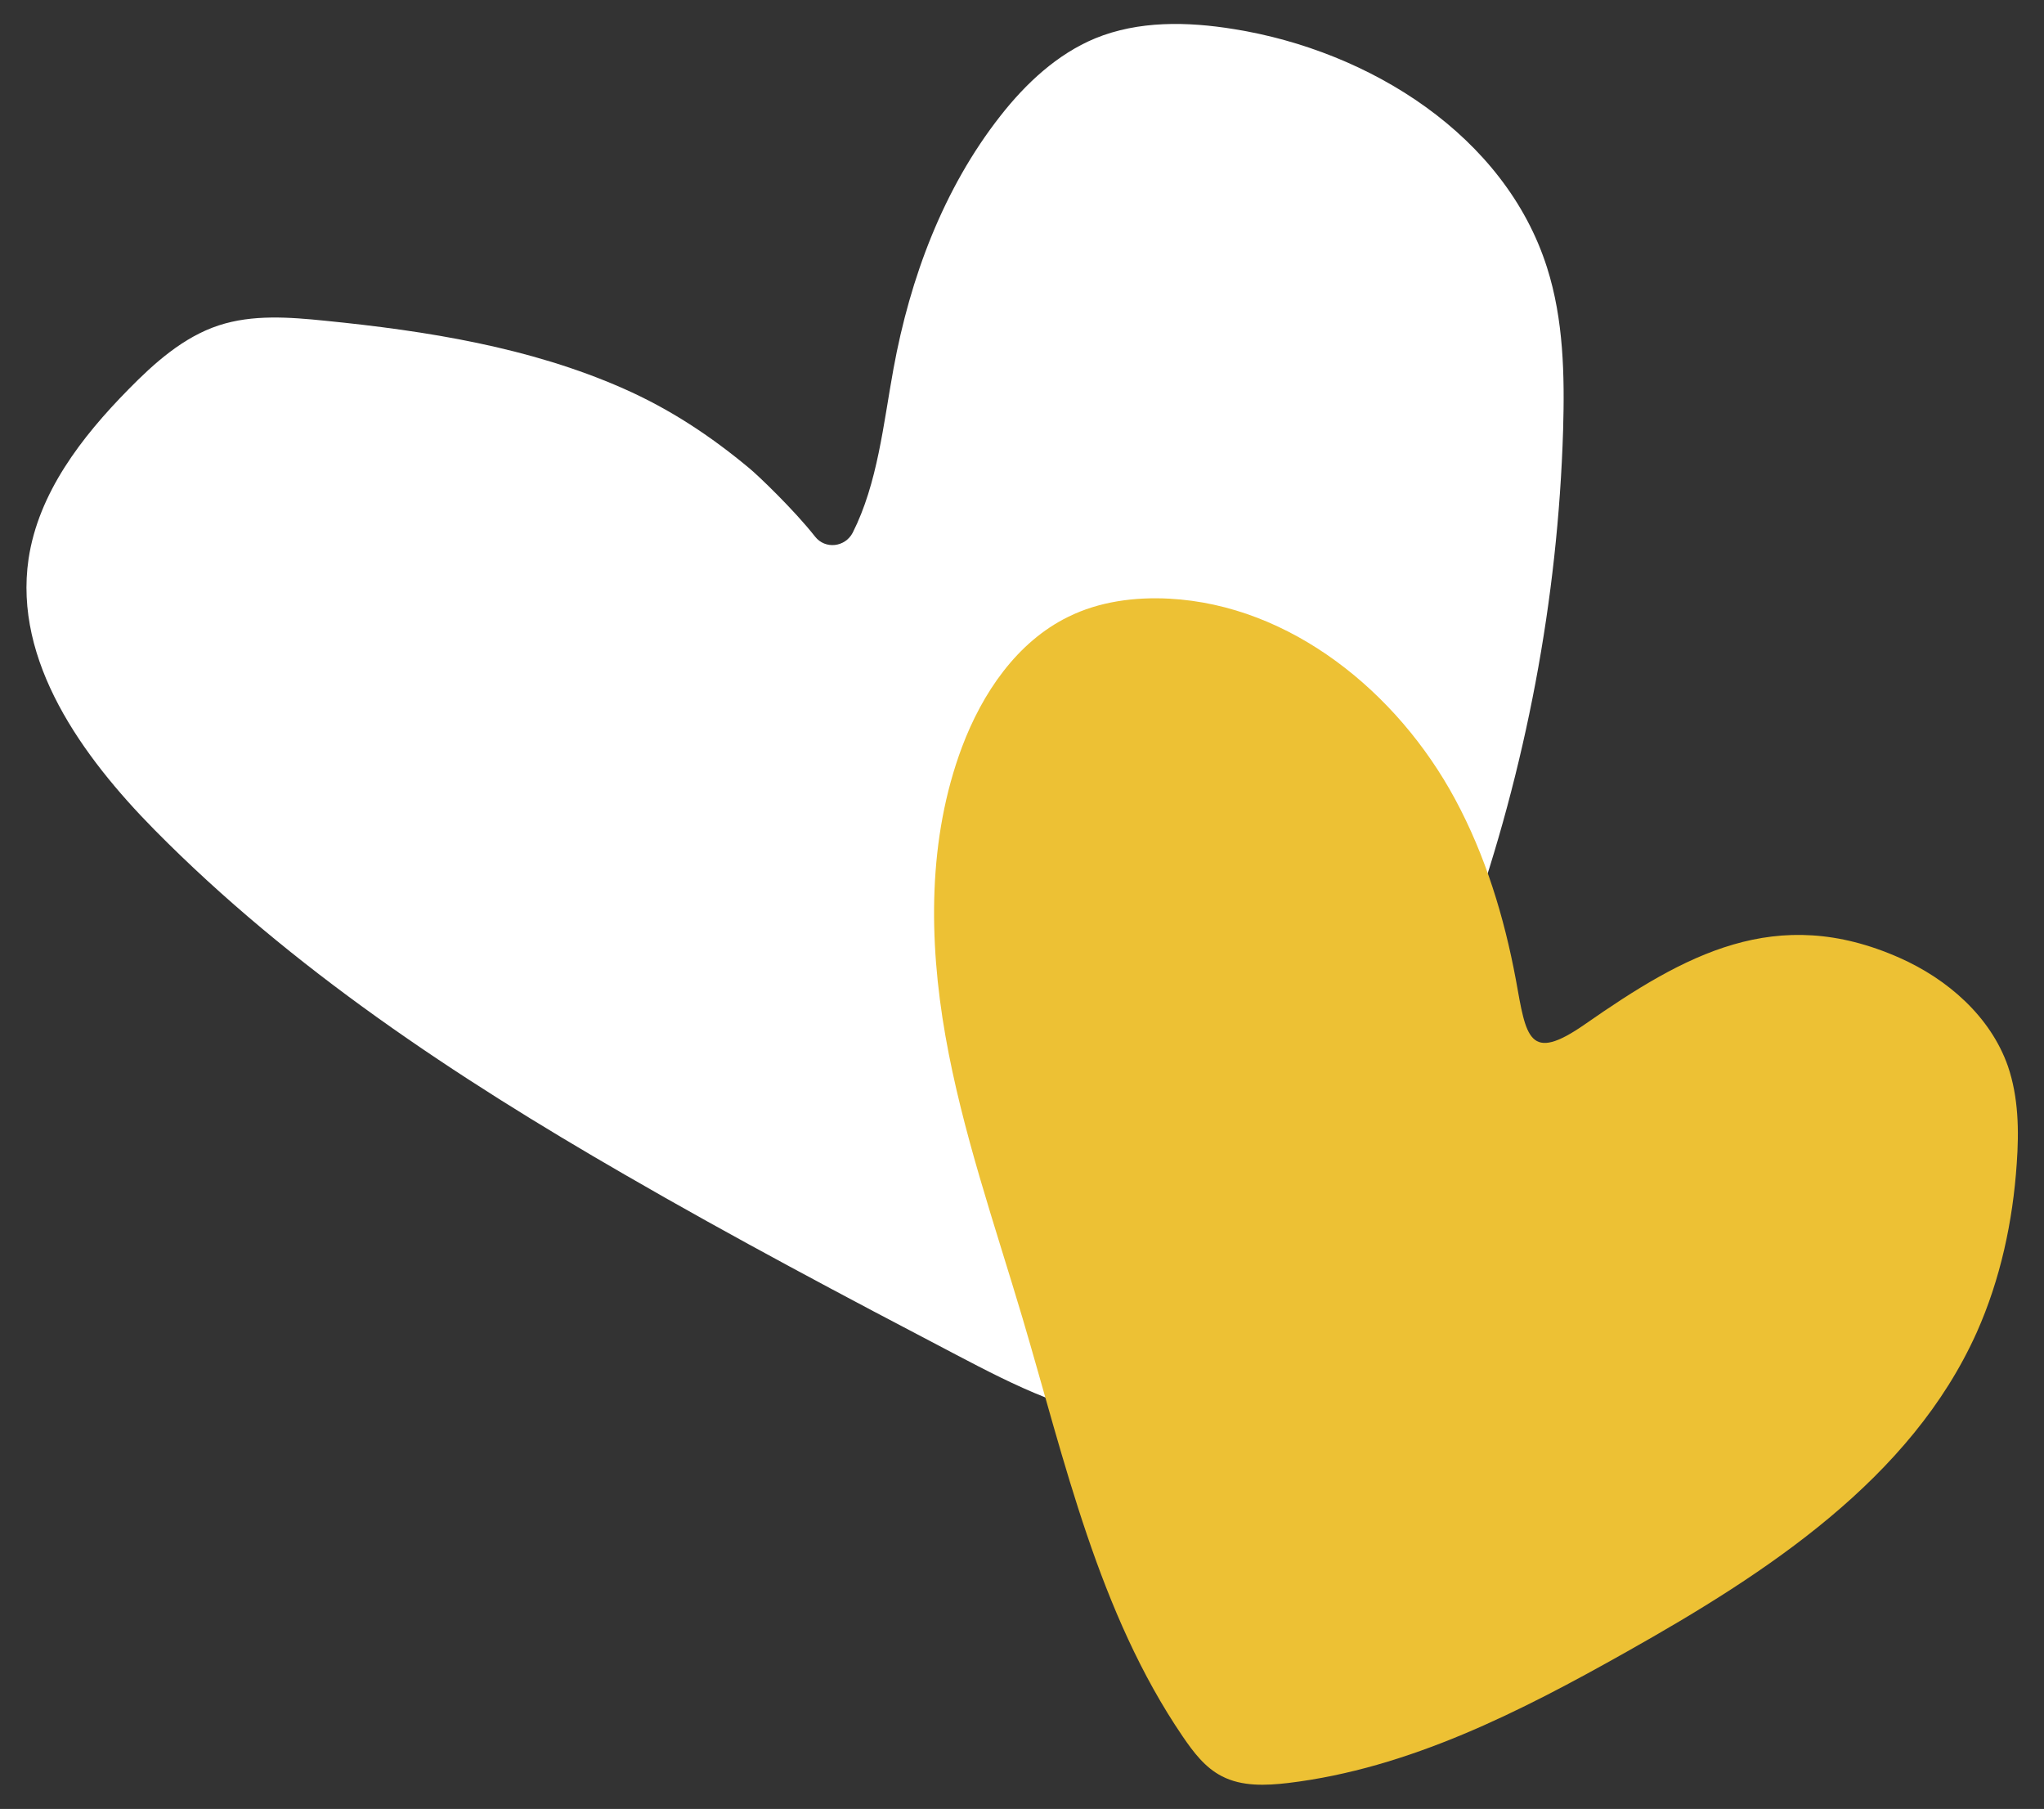 <?xml version="1.0" encoding="utf-8"?>
<!-- Generator: Adobe Illustrator 22.0.1, SVG Export Plug-In . SVG Version: 6.00 Build 0)  -->
<svg version="1.1" id="Layer_1" xmlns="http://www.w3.org/2000/svg" xmlns:xlink="http://www.w3.org/1999/xlink" x="0px" y="0px"
	 viewBox="0 0 787.2 696.5" style="enable-background:new 0 0 787.2 696.5;" xml:space="preserve">
<rect x="0" y="0" width="787.2" height="696.5" fill="#333333" stroke="none"/>
<style type="text/css">
	.st0{fill:#FFFFFF;}
	.st1{fill:#EDC134;}
</style>
<path class="st0" d="M125.3,123.5c-13.8-1.4-28-2.5-41.1,1.8c-13.6,4.5-24.7,14.4-34.8,24.7c-18,18.3-34.6,39.8-38.4,65.2
	c-5.8,39.4,20.6,76,48.5,104.3c52.7,53.4,116,95.2,181,132.7c42,24.3,84.9,47,127.9,69.5c22.3,11.7,45.5,23.6,70.7,25.1
	c6.5,0.4,13.3,0,19.1-2.9c6.3-3.1,10.8-8.8,15-14.3C552.6,425.5,598,296.2,602,165.5c0.6-21,0.2-42.4-6.2-62.5
	c-16.1-50.7-68.1-83.4-120.6-91.8c-17.9-2.9-36.7-3.3-53.5,3.6c-14.6,6.1-26.6,17.3-36.4,29.8c-22,28-34.8,62.4-41.2,97.4
	c-3.9,21.3-6.1,44.1-15.7,63.1c-2.9,5.6-10.6,6.5-14.5,1.5c-8.1-10.3-22-23.6-25.3-26.3c-15-12.5-30.6-22.8-48.5-30.7
	C204.1,133.7,164.3,127.4,125.3,123.5z"/>
<path class="st1" d="M560.4,307.7c-22.2-41.2-63.3-74.7-110.1-77.2c-13.3-0.7-27,1.1-38.9,7c-19.8,9.7-33.1,29.4-40.9,50.1
	c-13.2,35.2-12.9,74.2-6.4,111.2s19,72.7,29.7,108.7c16.4,55.4,29.2,113.4,61.7,161.1c4.1,6,8.6,12,15.1,15.3
	c7.7,4,16.9,3.6,25.5,2.6c46.6-5.6,89.5-27.5,130.5-50.6c53.9-30.3,109.4-66.5,134.7-122.9c9.1-20.4,13.9-42.7,15.4-65
	c0.9-12.6,0.7-25.5-3.4-37.5c-6.7-19.1-23.2-33.5-41.7-41.7c-47.6-21.1-82.9-1.1-121.1,25.5c-21.8,15.2-22.7,5.1-26.7-17.1
	C579.3,353.1,572.1,329.4,560.4,307.7z"/>
</svg>
